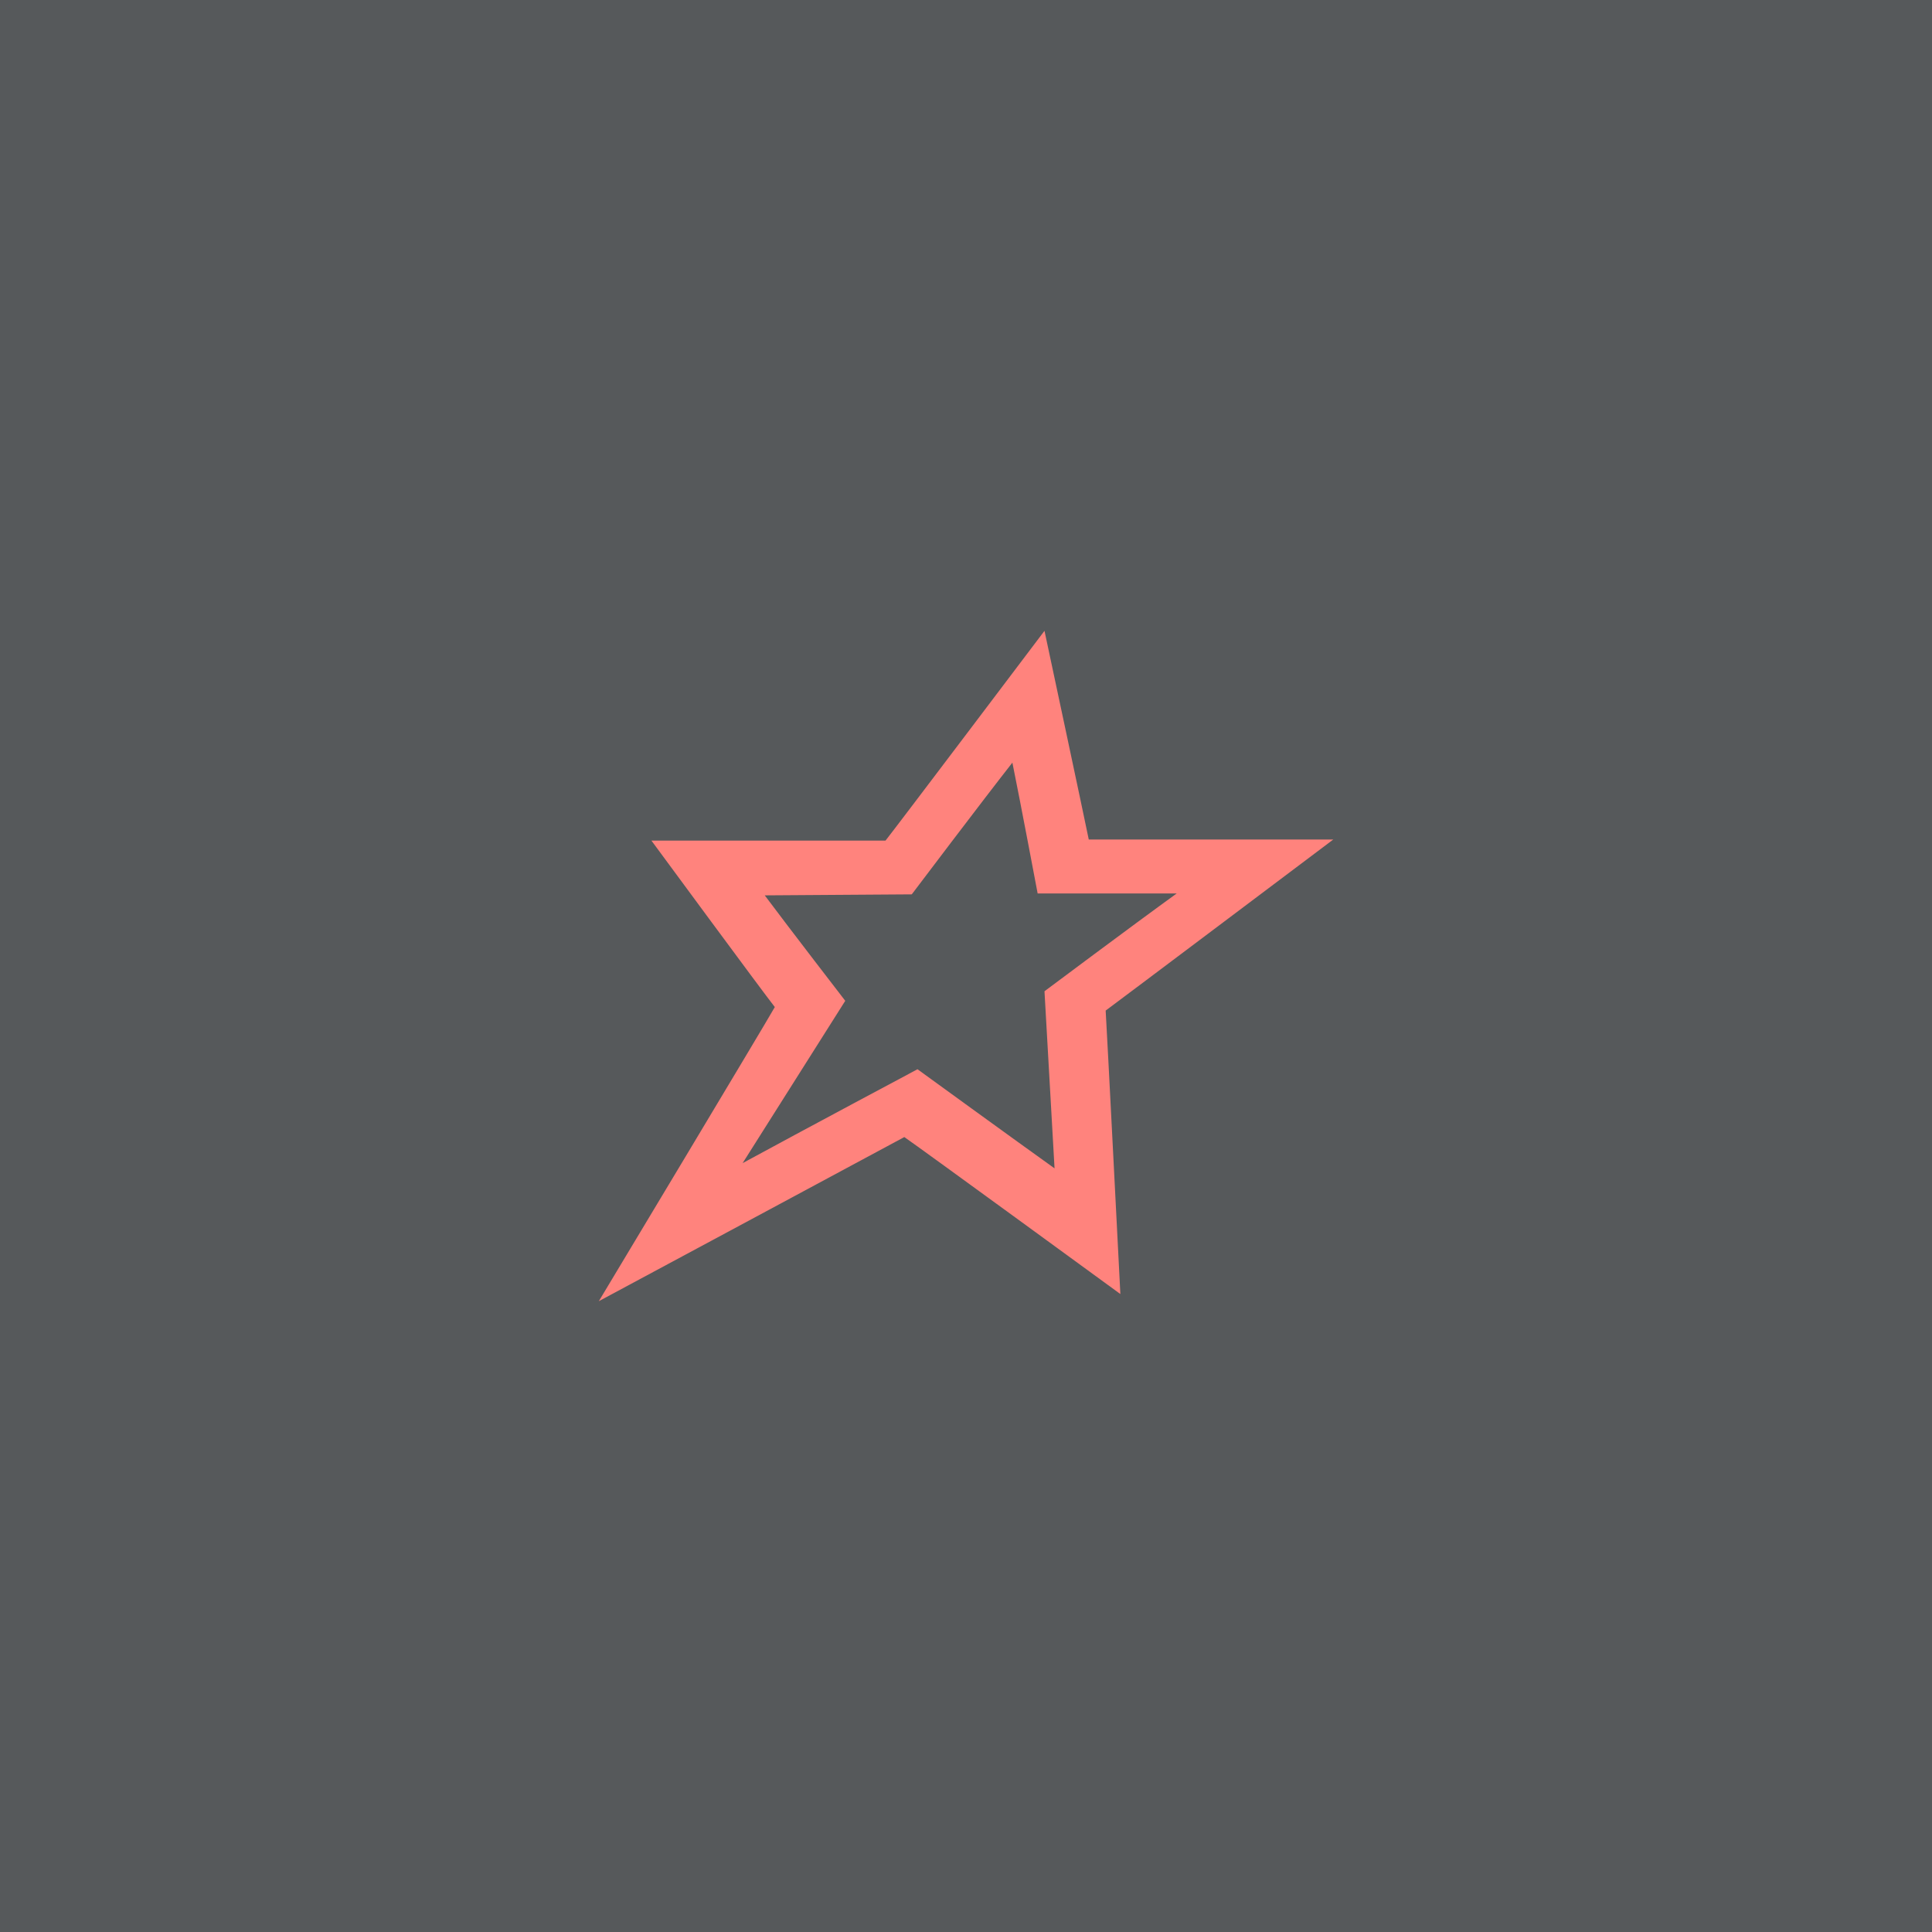 <svg xmlns="http://www.w3.org/2000/svg" viewBox="0 0 192 192">
  <rect width="100%" height="100%" style="fill:#56595b" />
  <path
    d="M90.61,88.88s7.12-9.43,10-13.09c.83,4.08,2.51,13,2.51,13h13.82C112.5,92,103.8,98.51,103.8,98.51s.74,13.1,1,17.6c-3.67-2.62-13.62-9.85-13.62-9.85s-11.41,6.08-17.38,9.33L84,99.46s-5.66-7.34-8-10.48m56.45-5.55H108.2c-.42-2.09-4.4-20.74-4.4-20.74S88.93,82.38,88,83.54H64.74S75.84,98.62,77,100.08c-.94,1.68-17.49,29.23-17.49,29.23S88.2,113.91,89.87,113c1.47,1,21.47,15.6,21.47,15.6s-1.36-26.7-1.46-28.17c1.15-.84,22.62-17,22.62-17"
    style="fill:#ff837d" />
</svg>
